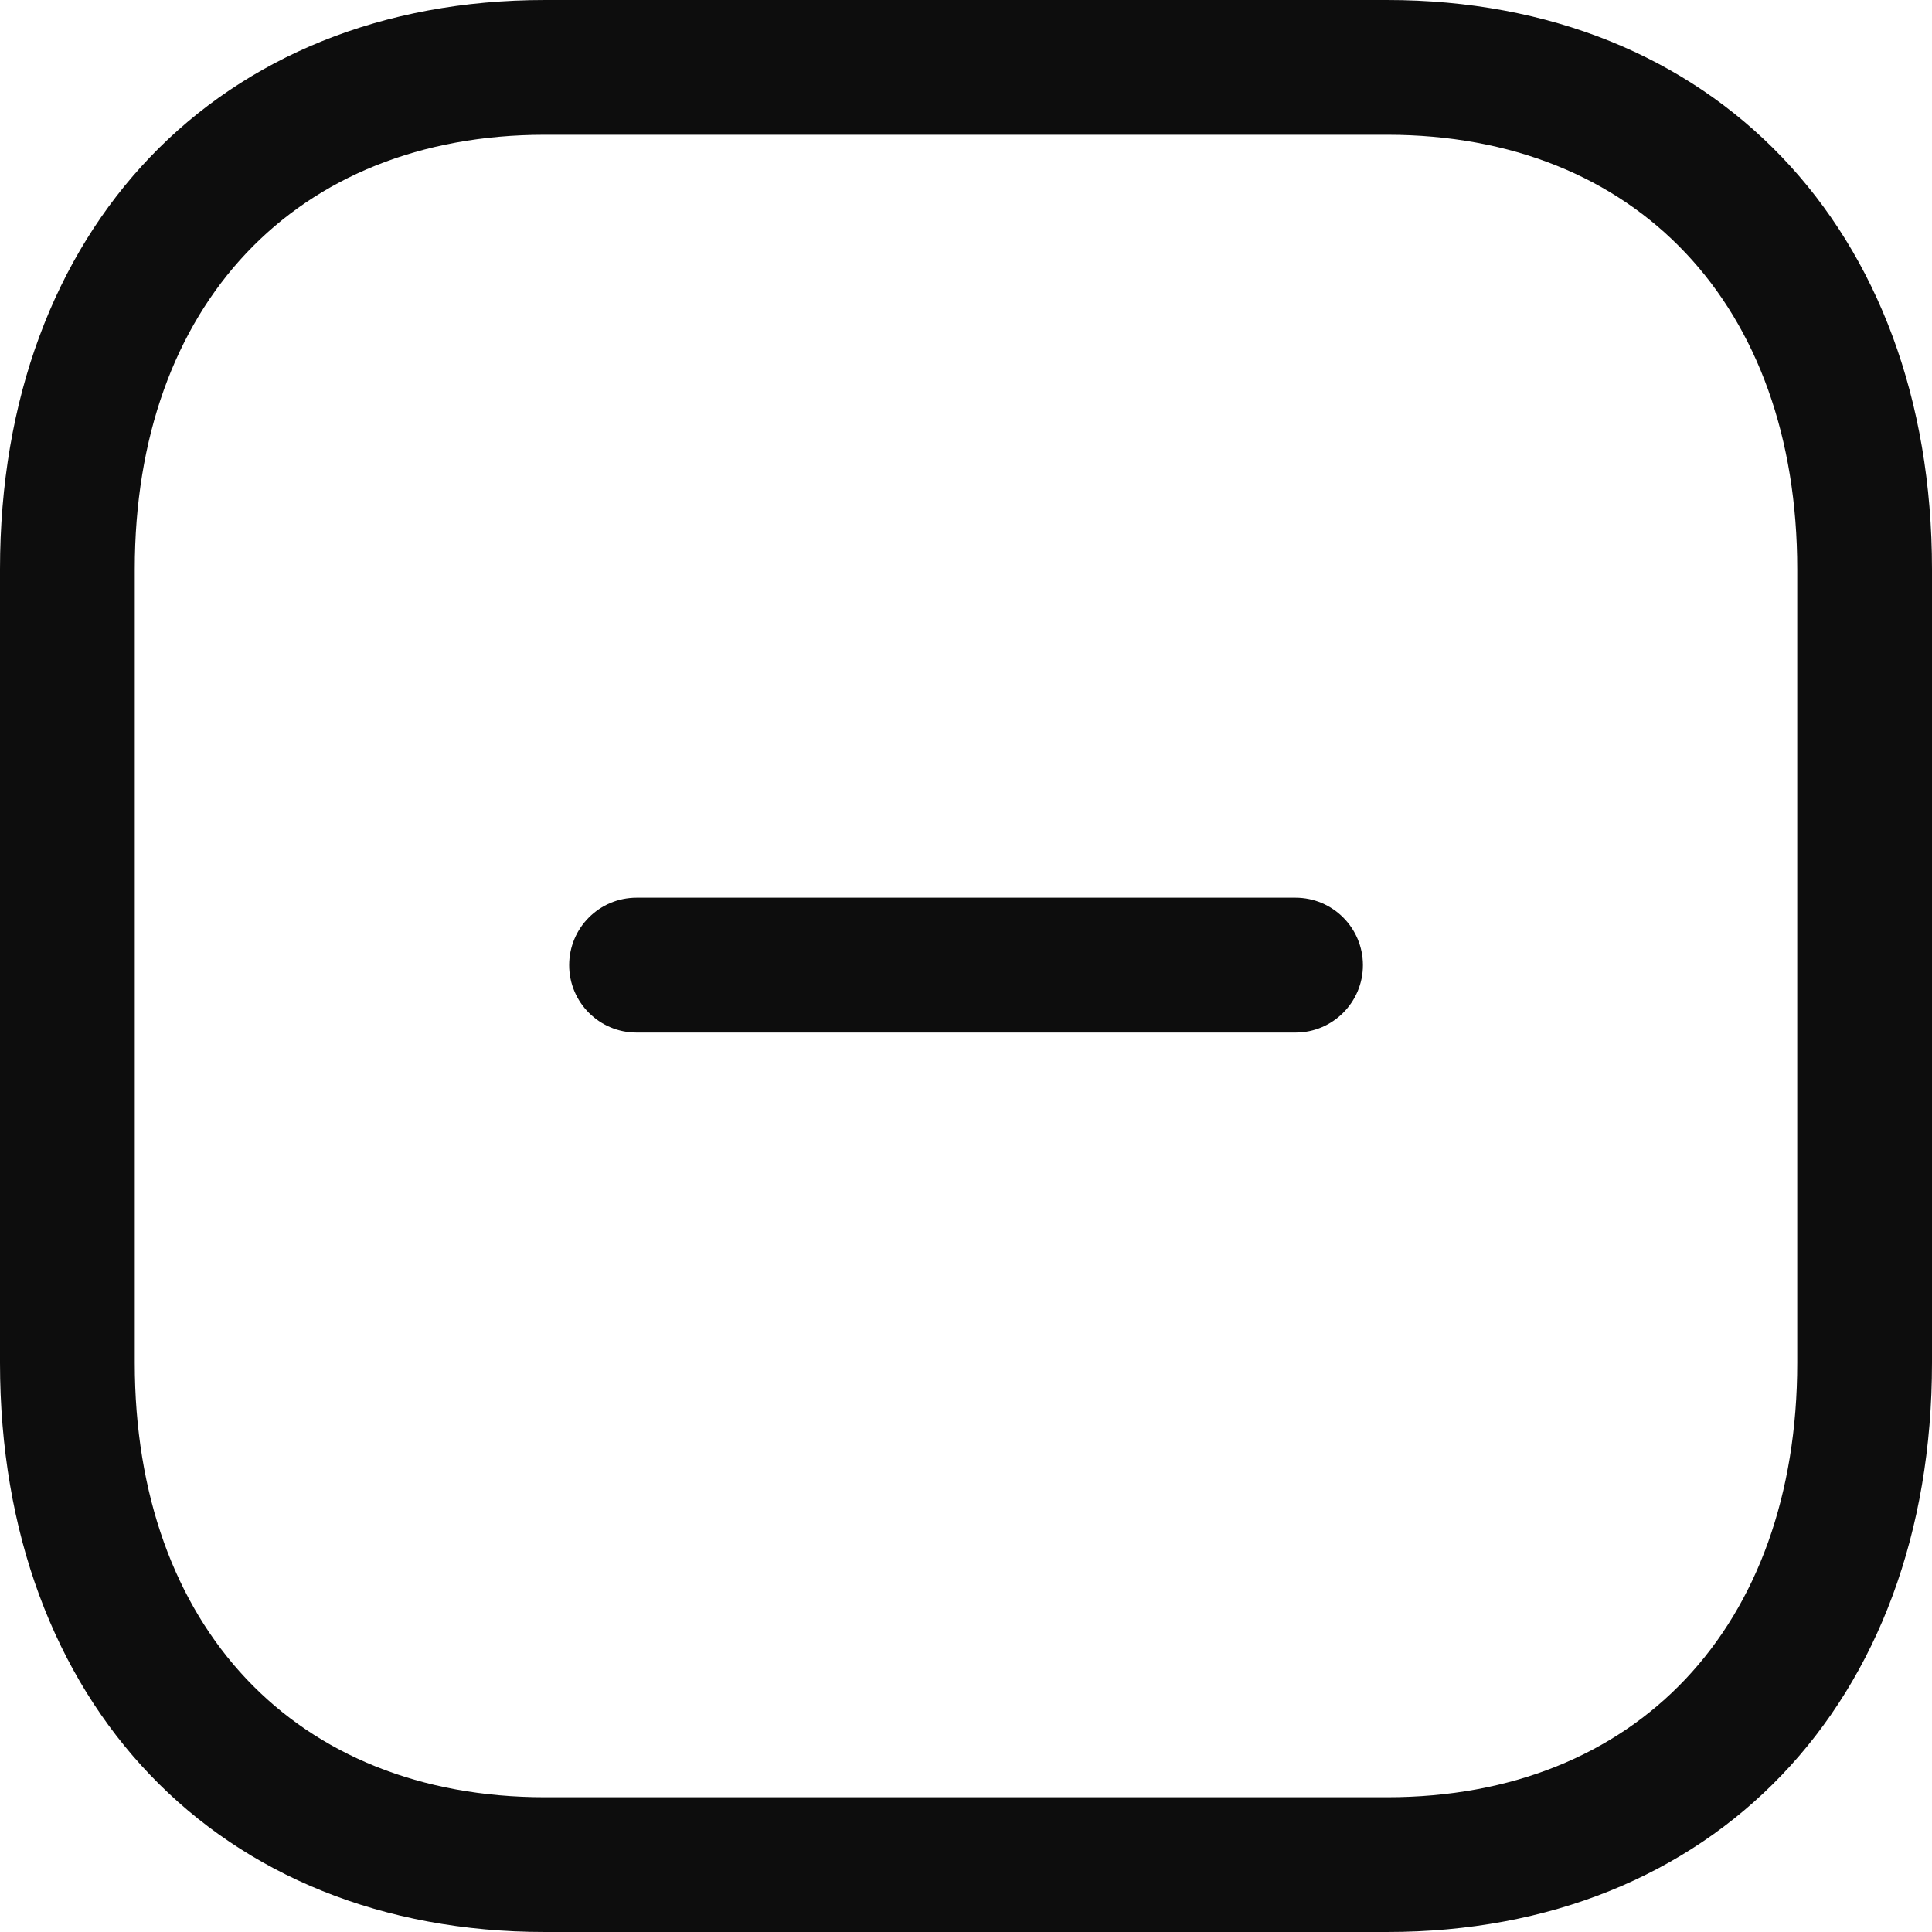 <svg width="20" height="20" xmlns="http://www.w3.org/2000/svg" fill="none">

 <g>
  <title>Layer 1</title>
  <path id="svg_1" fill="#0D0D0D" d="m14.359,0c3.374,0 5.641,2.368 5.641,5.893l0,8.214c0,3.525 -2.267,5.893 -5.641,5.893l-8.718,0c-3.374,0 -5.641,-2.368 -5.641,-5.893l0,-8.214c0,-3.525 2.267,-5.893 5.641,-5.893l8.718,0zm0,1.395l-8.718,0c-2.579,0 -4.246,1.765 -4.246,4.498l0,8.214c0,2.733 1.667,4.498 4.246,4.498l8.718,0c2.579,0 4.246,-1.765 4.246,-4.498l0,-8.214c0,-2.733 -1.666,-4.498 -4.246,-4.498zm-3.661,7.898l2.713,0c0.385,0 0.698,0.313 0.698,0.698c0,0.385 -0.313,0.698 -0.698,0.698l-2.713,-0l-1.395,0l-2.713,0c-0.386,0 -0.698,-0.313 -0.698,-0.698c0,-0.385 0.312,-0.698 0.698,-0.698l2.713,-0l1.395,0z" clip-rule="evenodd" fill-rule="evenodd"/>
 </g>
</svg>
